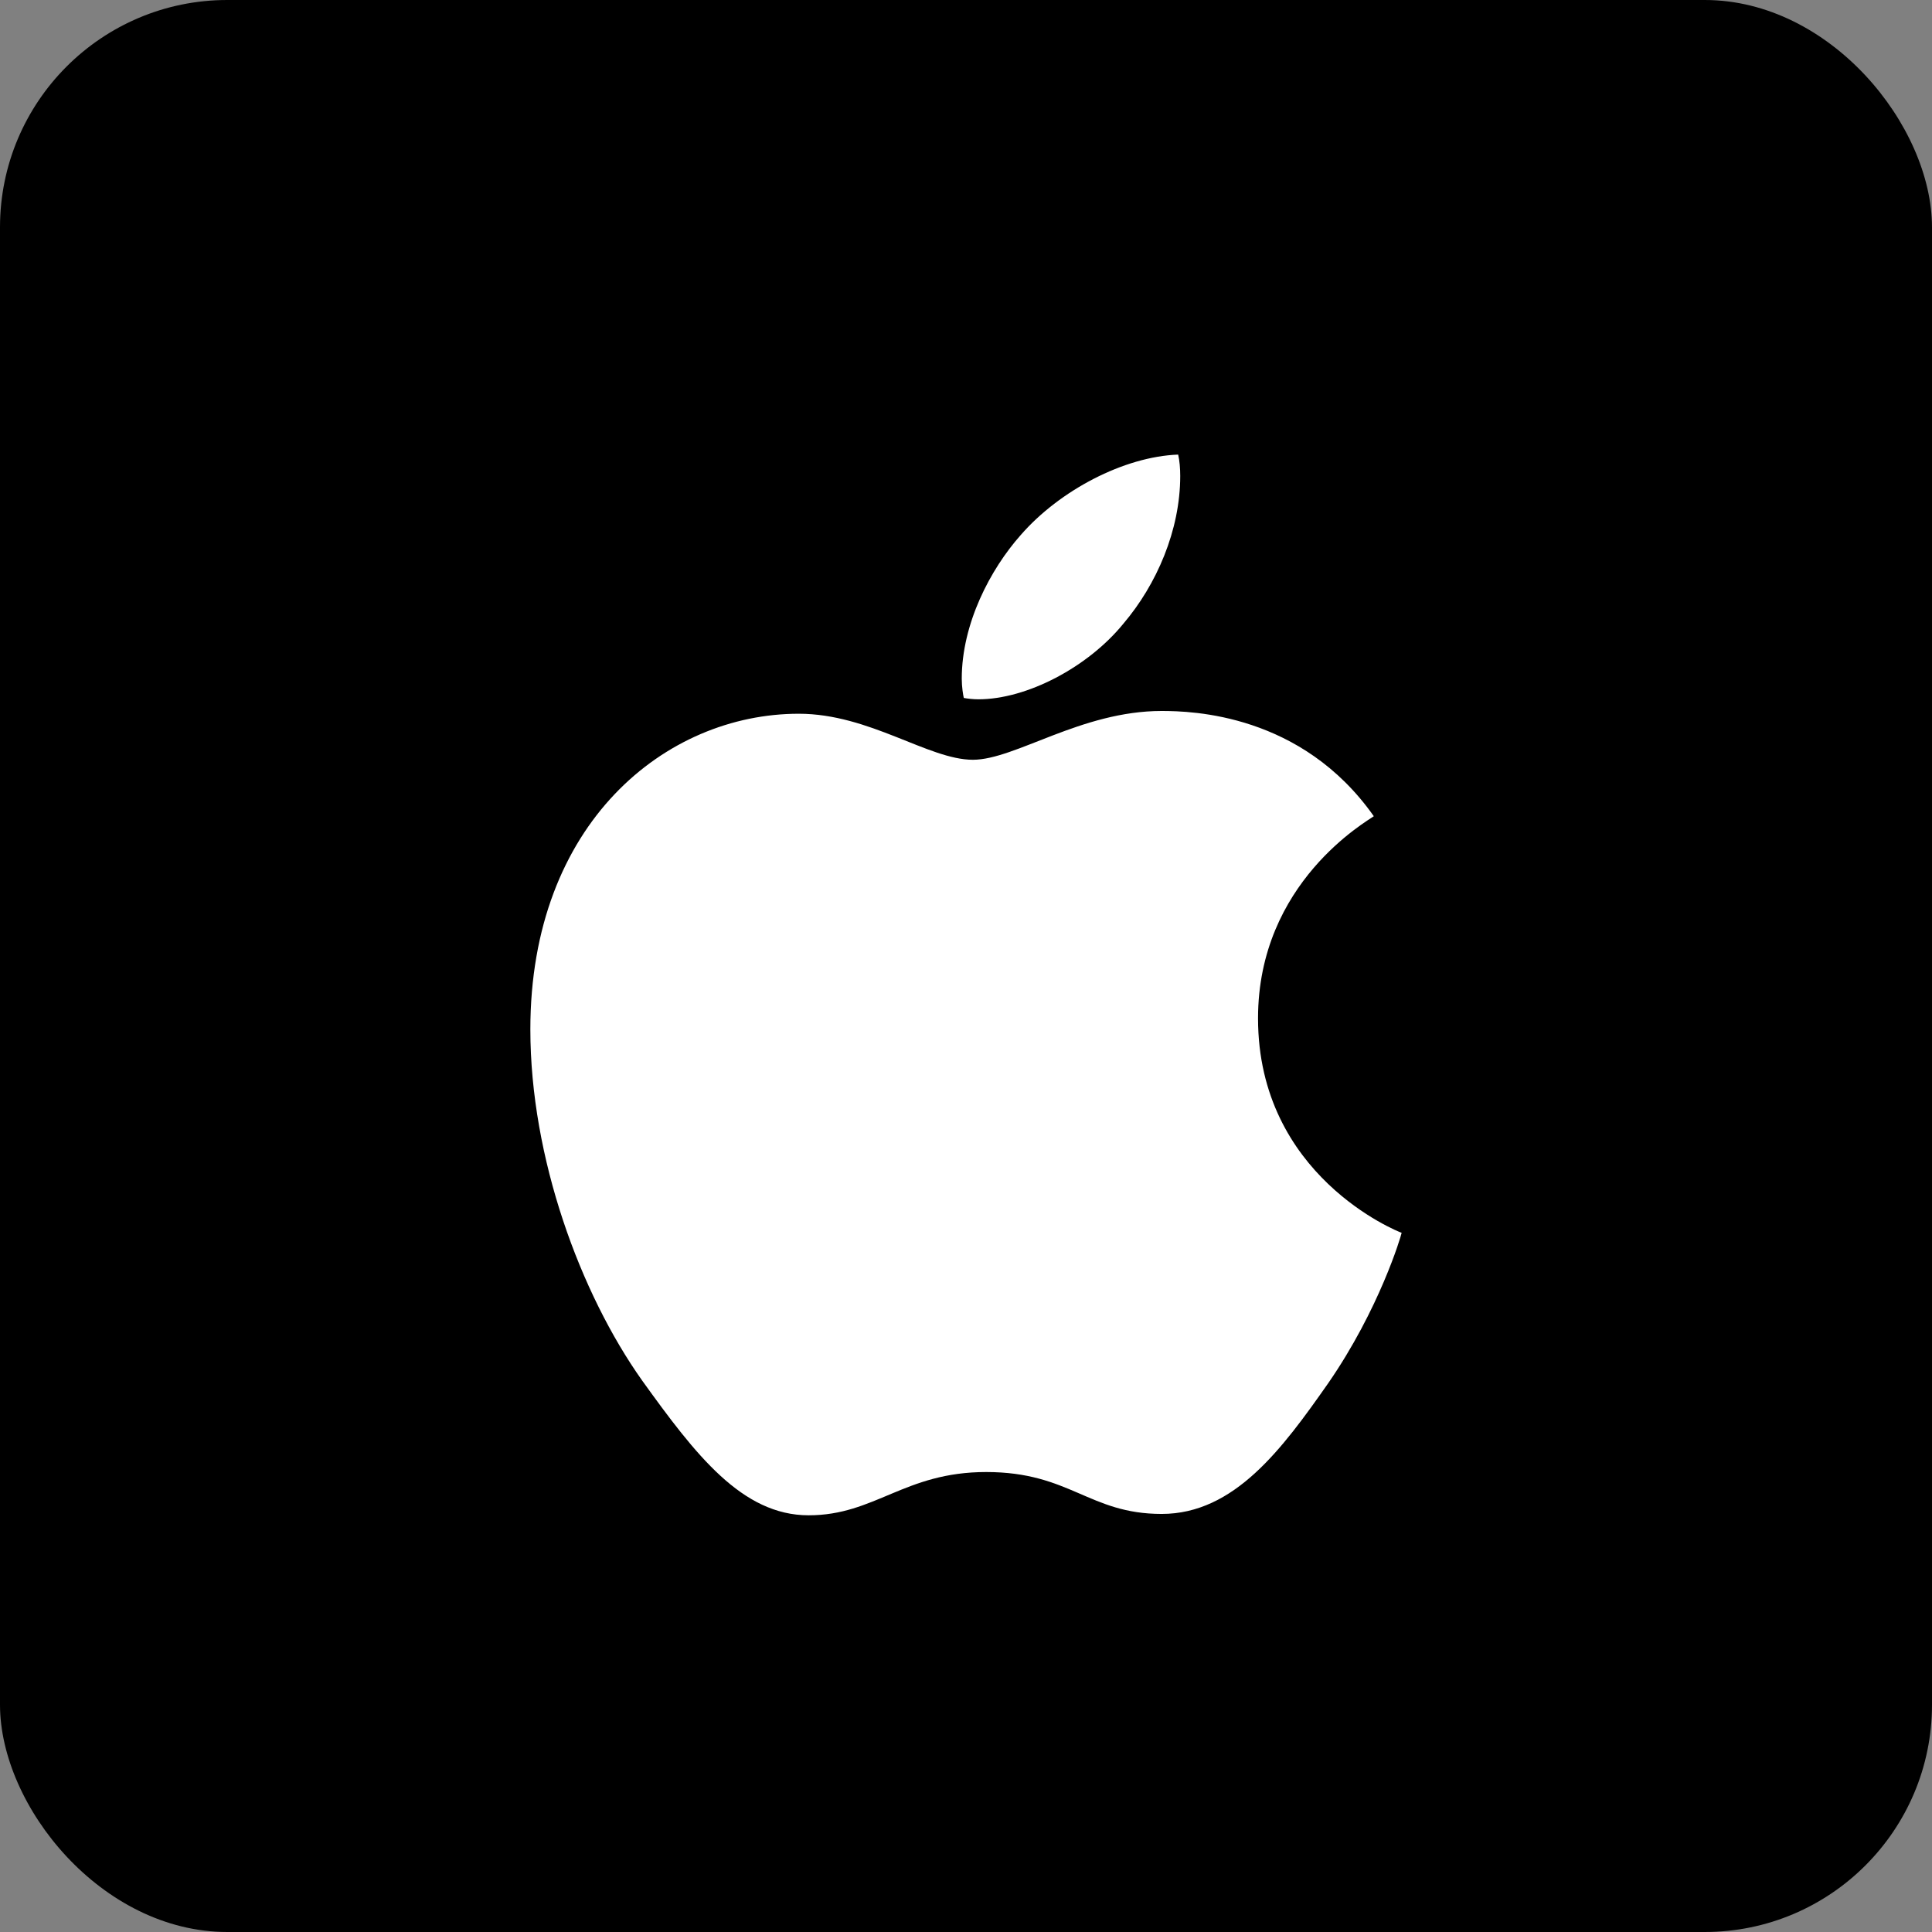 <svg width="51" height="51" viewBox="0 0 51 51" fill="none" xmlns="http://www.w3.org/2000/svg">
<rect x="0" y="0" width="51" height="51" fill="#808080" stroke="none"/>
<rect width="51" height="51" rx="6" fill="black"/>
<path d="M36.265 21.546C36.102 21.672 33.209 23.288 33.209 26.881C33.209 31.036 36.89 32.507 37 32.543C36.983 32.633 36.415 34.556 35.059 36.517C33.85 38.241 32.587 39.964 30.666 39.964C28.745 39.964 28.25 38.858 26.033 38.858C23.871 38.858 23.103 40 21.346 40C19.588 40 18.362 38.404 16.952 36.444C15.319 34.142 14 30.566 14 27.172C14 21.728 17.571 18.841 21.086 18.841C22.953 18.841 24.51 20.056 25.682 20.056C26.798 20.056 28.538 18.768 30.663 18.768C31.468 18.768 34.361 18.841 36.265 21.546ZM29.654 16.464C30.533 15.43 31.155 13.997 31.155 12.563C31.155 12.364 31.138 12.162 31.101 12C29.671 12.053 27.971 12.944 26.945 14.123C26.14 15.03 25.388 16.464 25.388 17.917C25.388 18.135 25.425 18.354 25.442 18.424C25.532 18.441 25.679 18.46 25.826 18.46C27.109 18.46 28.722 17.609 29.654 16.464Z" fill="white"/>
</svg>
